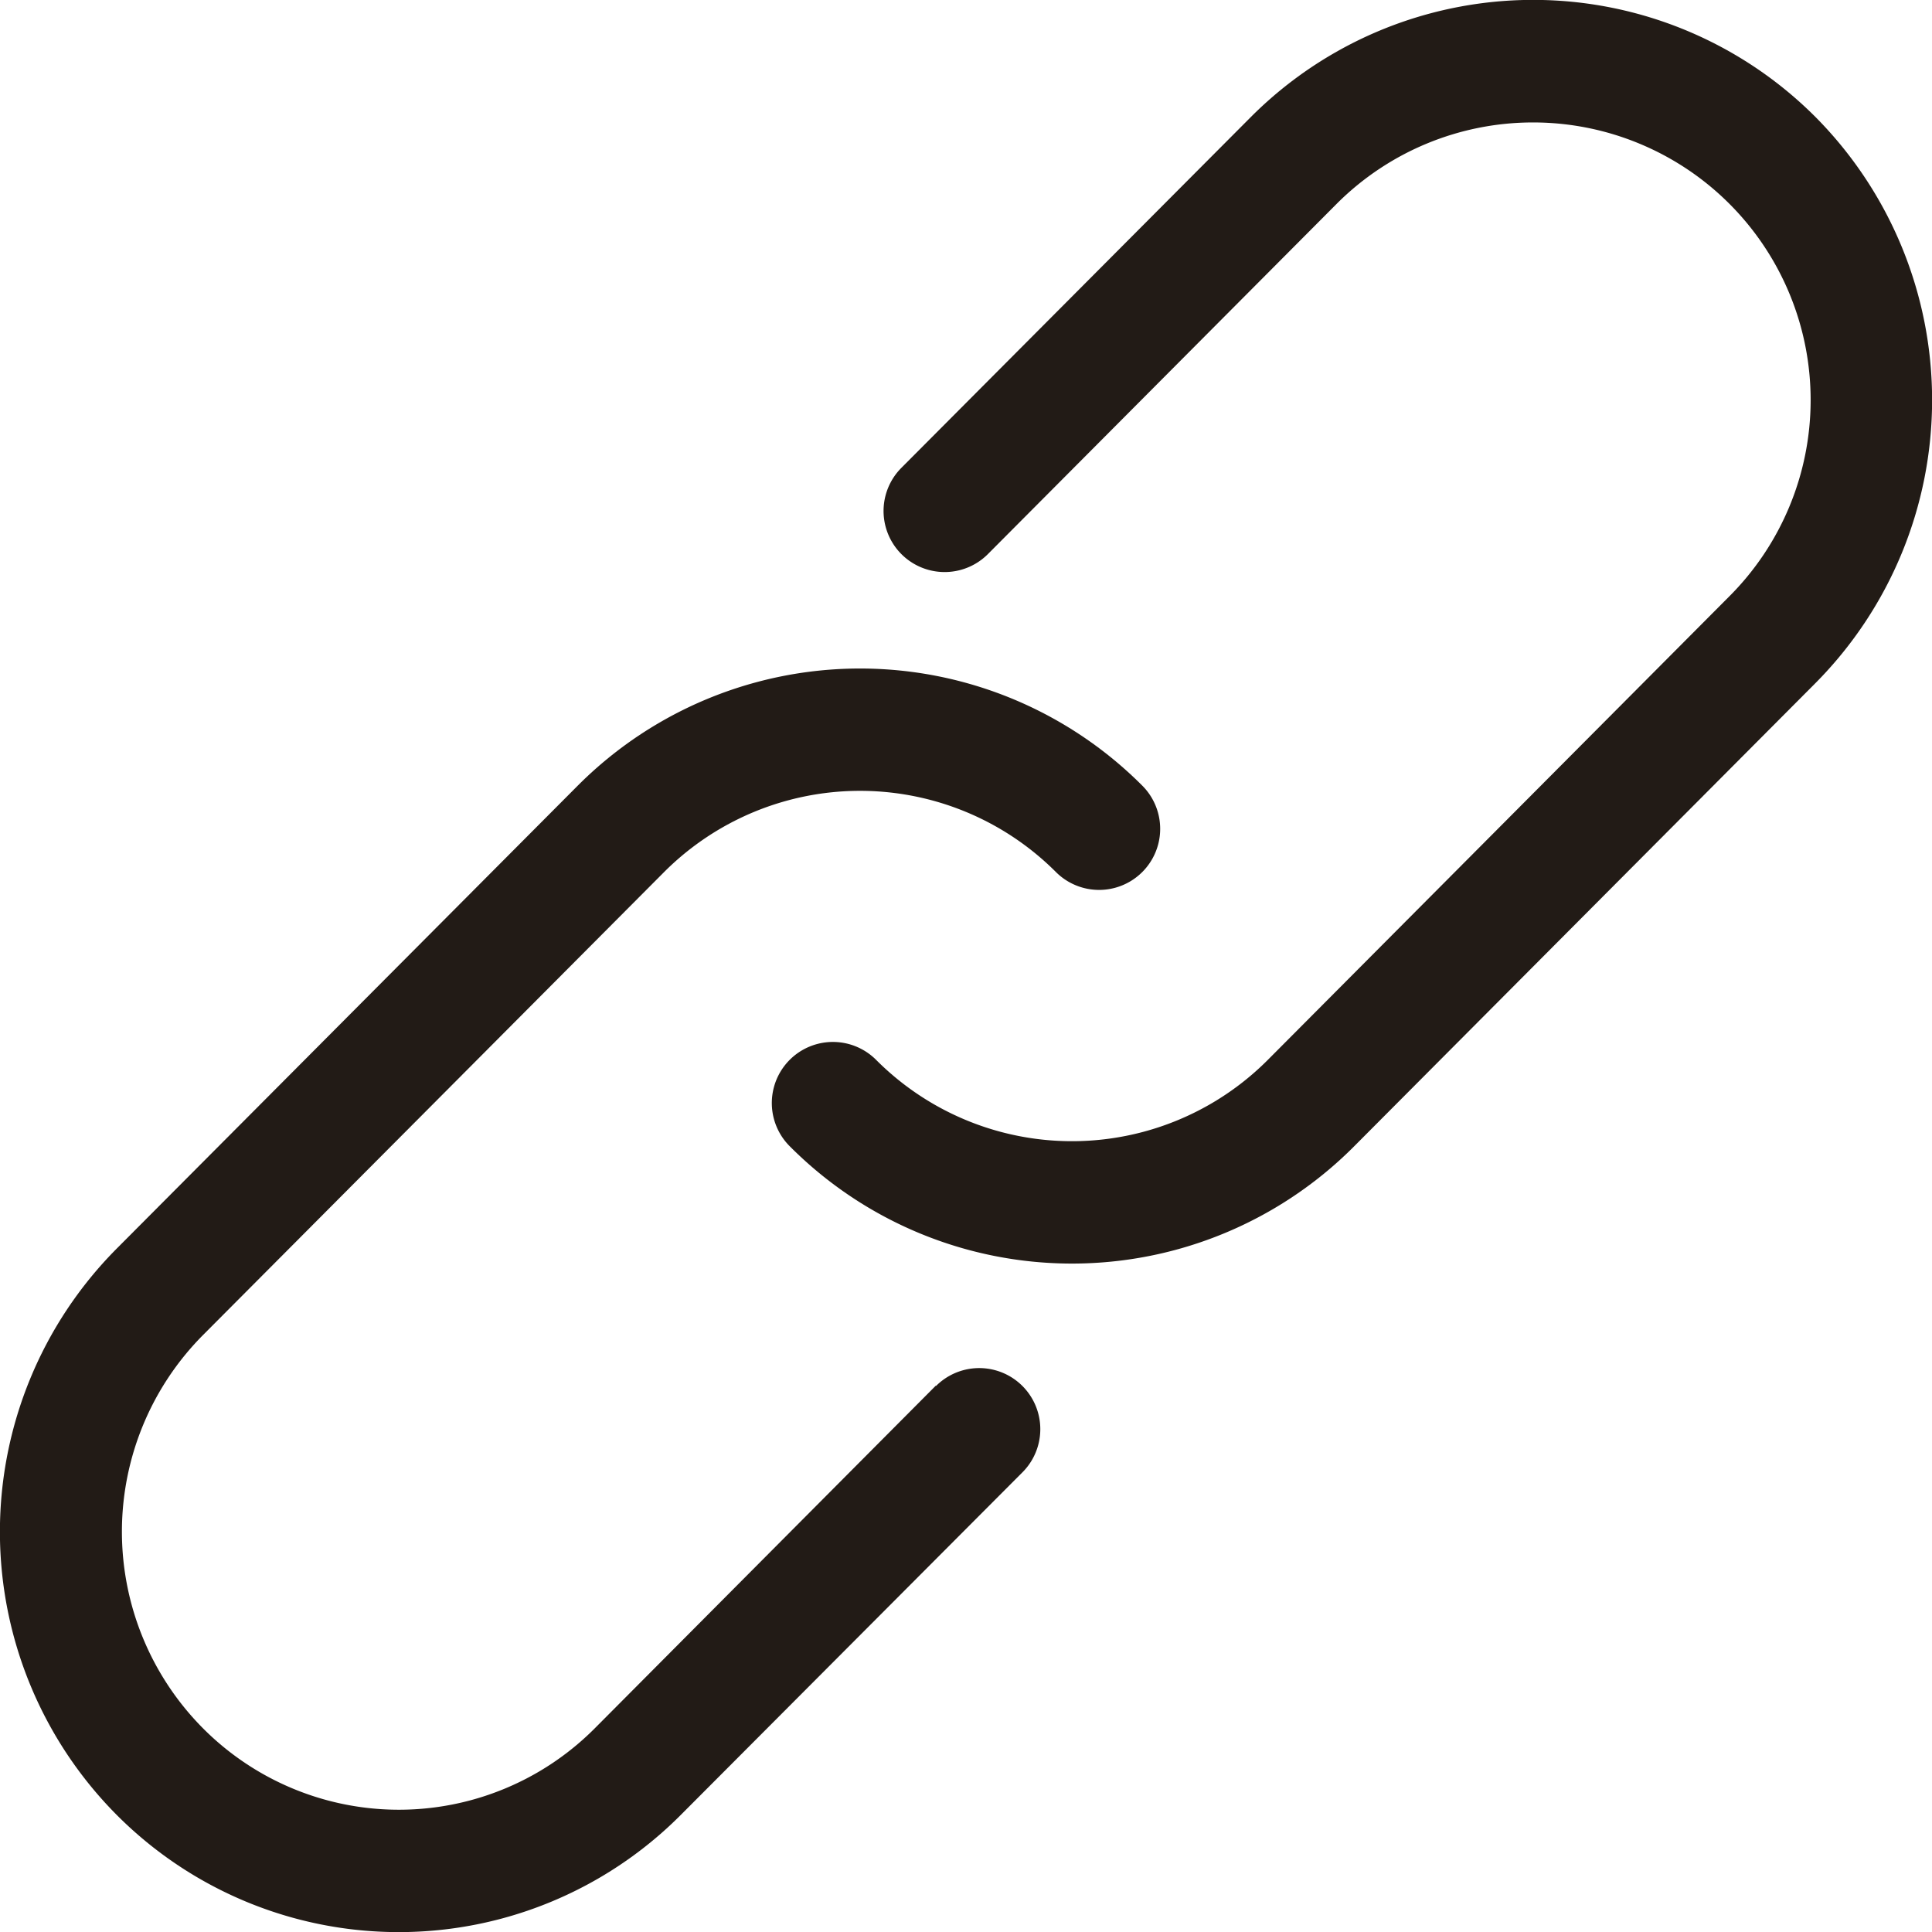 <svg xmlns="http://www.w3.org/2000/svg" width="14.247" height="14.247" viewBox="0 0 14.247 14.247"><defs><style>.a{fill:#221b16;}</style></defs><g transform="translate(0 0)"><path class="a" d="M33.254.862a2.941,2.941,0,0,0-4.162,0L26.515,3.449a.45.45,0,1,0,.636.638L29.727,1.5a2.047,2.047,0,1,1,2.89,2.9l-3.4,3.415a2.039,2.039,0,0,1-2.89,0,.45.45,0,0,0-.636.638,2.936,2.936,0,0,0,4.162,0l3.4-3.414A2.963,2.963,0,0,0,33.254.862Z" transform="translate(-19.867 0)"/><path class="a" d="M6.9,27.436,4.386,29.962a2.038,2.038,0,0,1-2.889,0,2.057,2.057,0,0,1,0-2.9l3.4-3.414a2.042,2.042,0,0,1,2.89,0,.45.45,0,1,0,.636-.638,2.94,2.94,0,0,0-4.162,0L.86,26.425a2.962,2.962,0,0,0,0,4.175,2.935,2.935,0,0,0,4.161,0l2.518-2.525a.45.45,0,0,0-.636-.638Z" transform="translate(0 -17.217)"/></g></svg>